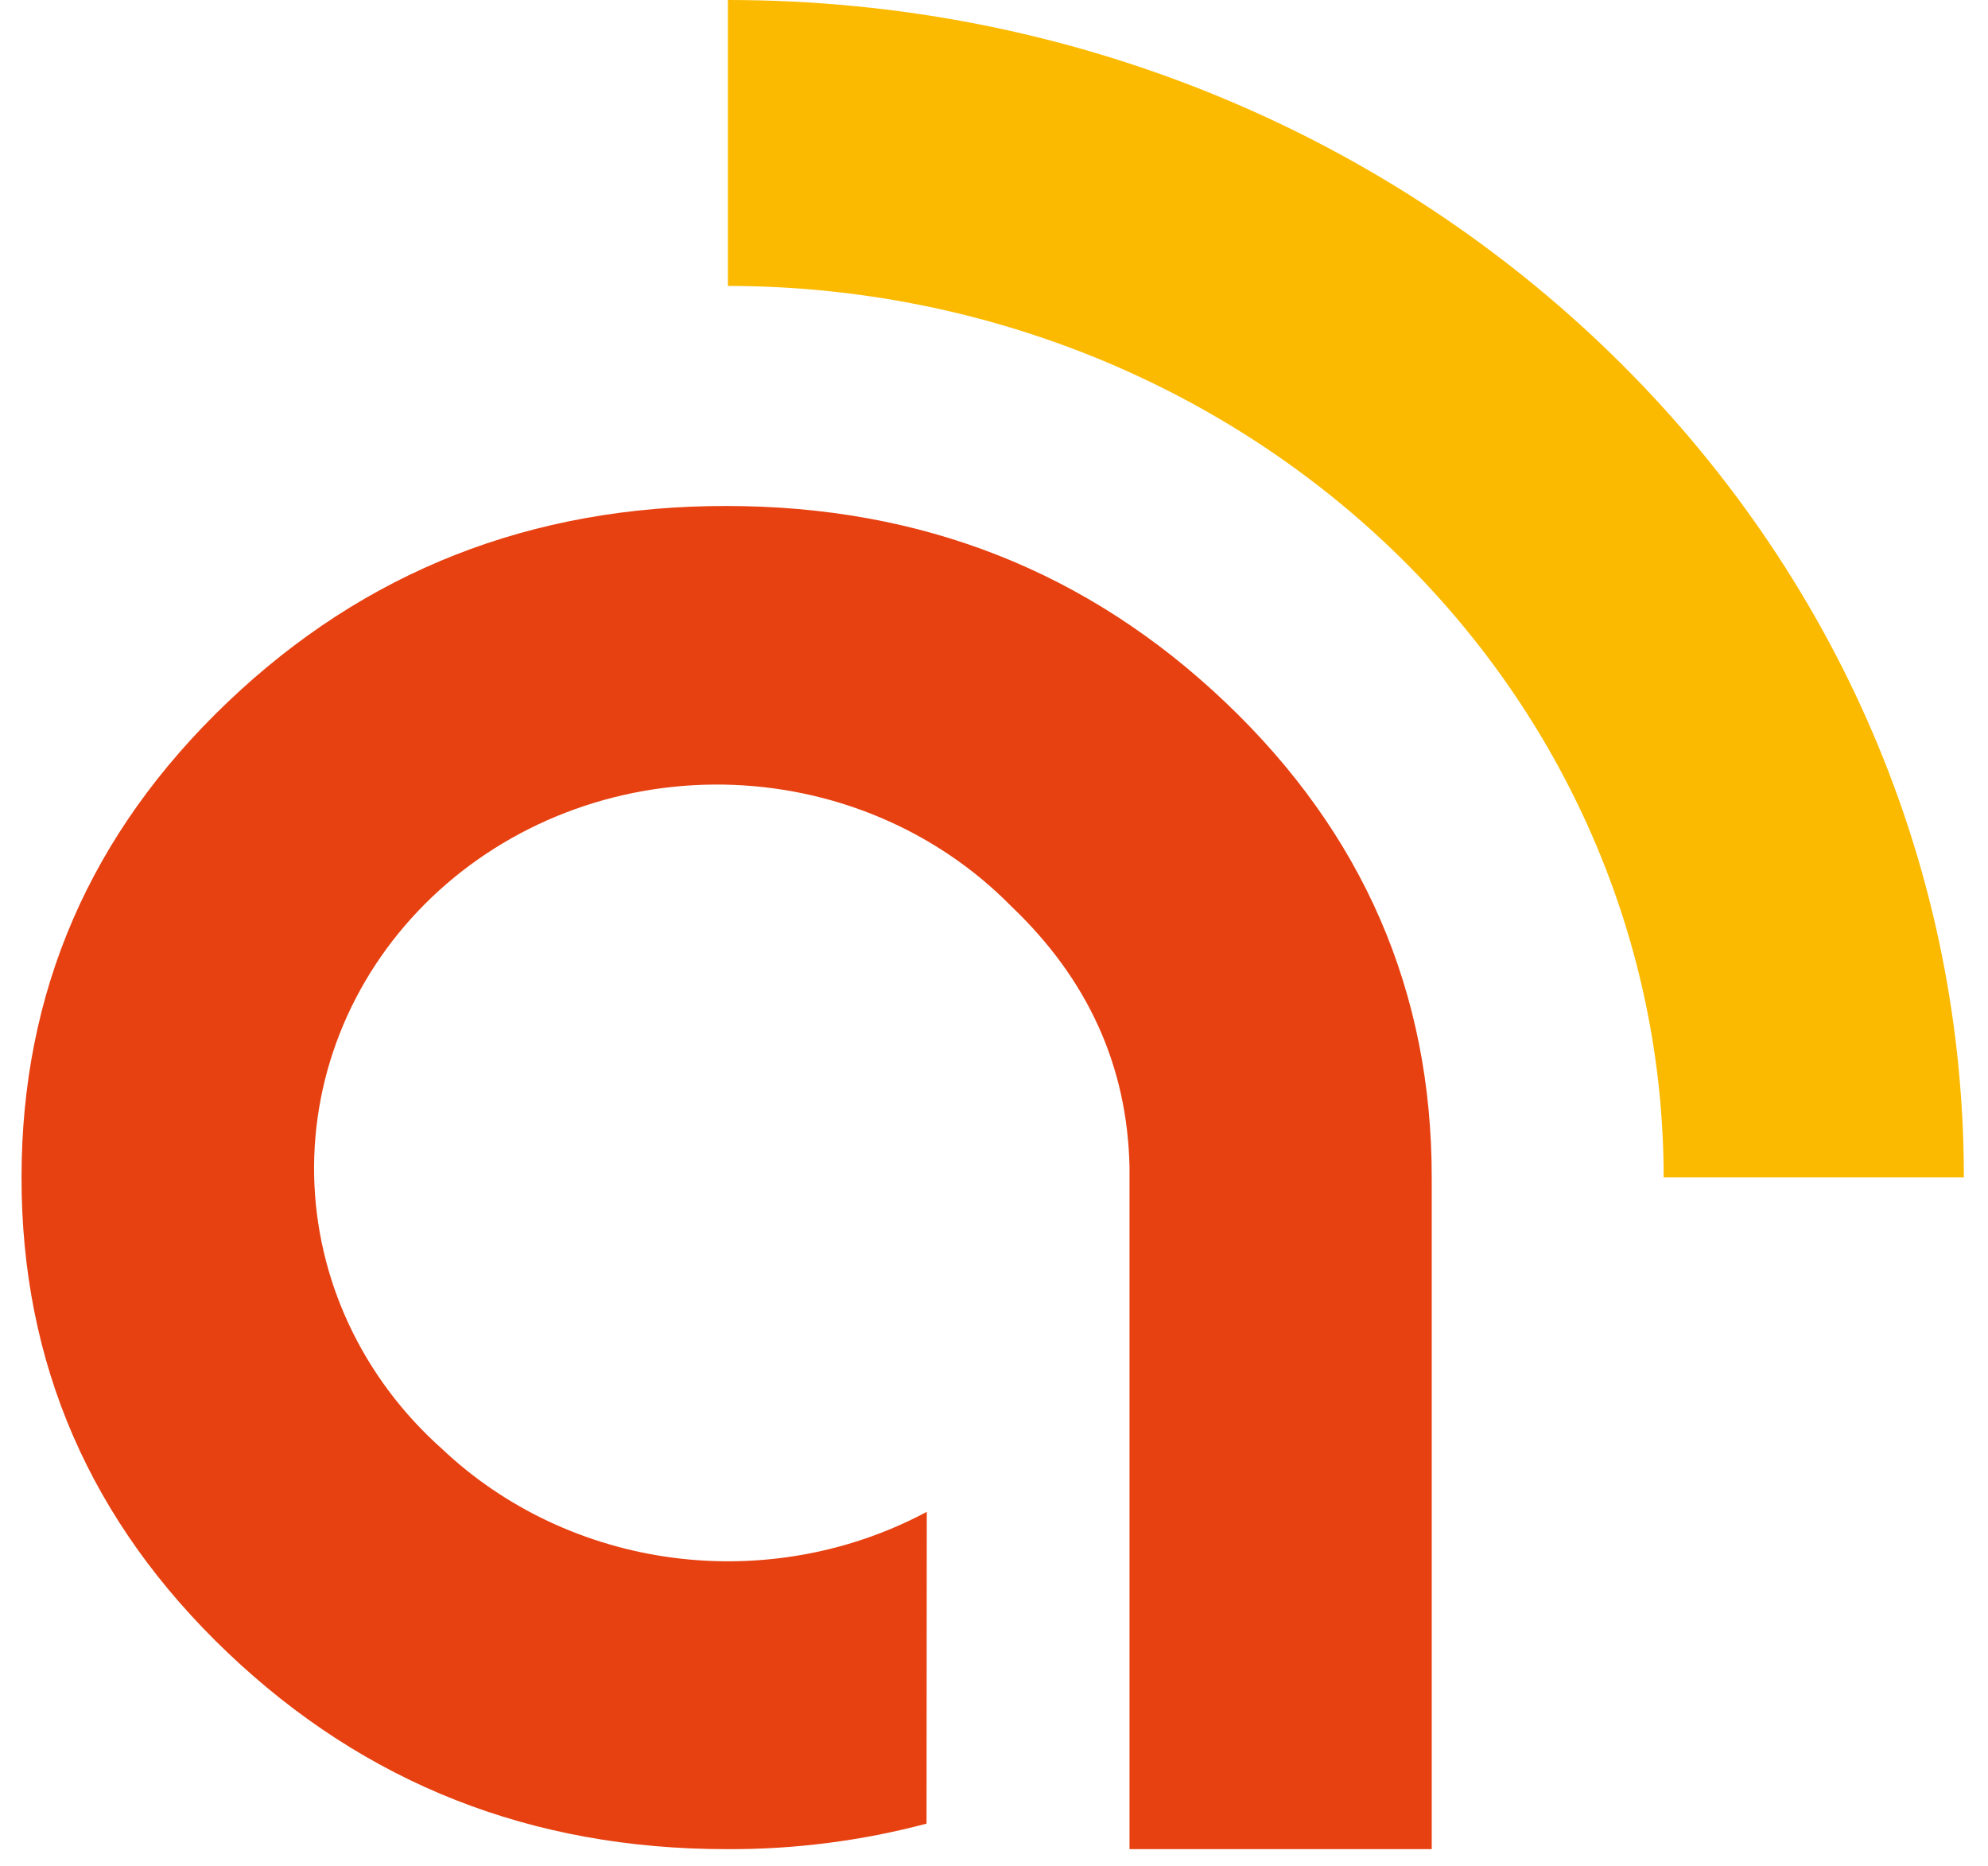 <svg width="65" height="61" viewBox="0 0 65 61" fill="none" xmlns="http://www.w3.org/2000/svg">
<g id="Qara">
<path id="Vector" d="M30.294 59.611C28.166 60.176 25.966 60.457 23.757 60.445C17.38 60.445 11.943 58.304 7.445 54.023C2.947 49.742 0.7 44.563 0.704 38.487C0.704 32.413 2.951 27.234 7.445 22.95C11.938 18.666 17.376 16.53 23.757 16.54C30.134 16.54 35.571 18.68 40.069 22.96C44.567 27.24 46.814 32.416 46.812 38.487V60.445H36.931V38.153C36.862 34.854 35.573 32.011 33.064 29.624C31.857 28.395 30.402 27.409 28.787 26.725C27.172 26.042 25.429 25.676 23.662 25.647C21.894 25.619 20.139 25.93 18.501 26.561C16.862 27.193 15.374 28.132 14.125 29.323C12.875 30.513 11.89 31.931 11.228 33.492C10.566 35.053 10.241 36.724 10.271 38.408C10.302 40.091 10.688 41.751 11.406 43.289C12.124 44.827 13.16 46.212 14.452 47.361C16.499 49.299 19.154 50.548 22.015 50.92C24.875 51.291 27.785 50.765 30.302 49.419L30.294 59.611Z" fill="#E74111"/>
<path id="Vector_2" d="M23.8 0V9.347C27.818 9.347 31.796 10.101 35.508 11.565C39.22 13.03 42.593 15.176 45.434 17.882C48.275 20.588 50.529 23.8 52.066 27.335C53.604 30.871 54.395 34.66 54.395 38.487H64.211C64.211 17.23 46.118 0 23.8 0Z" fill="#FBBA00"/>
</g>
</svg>
